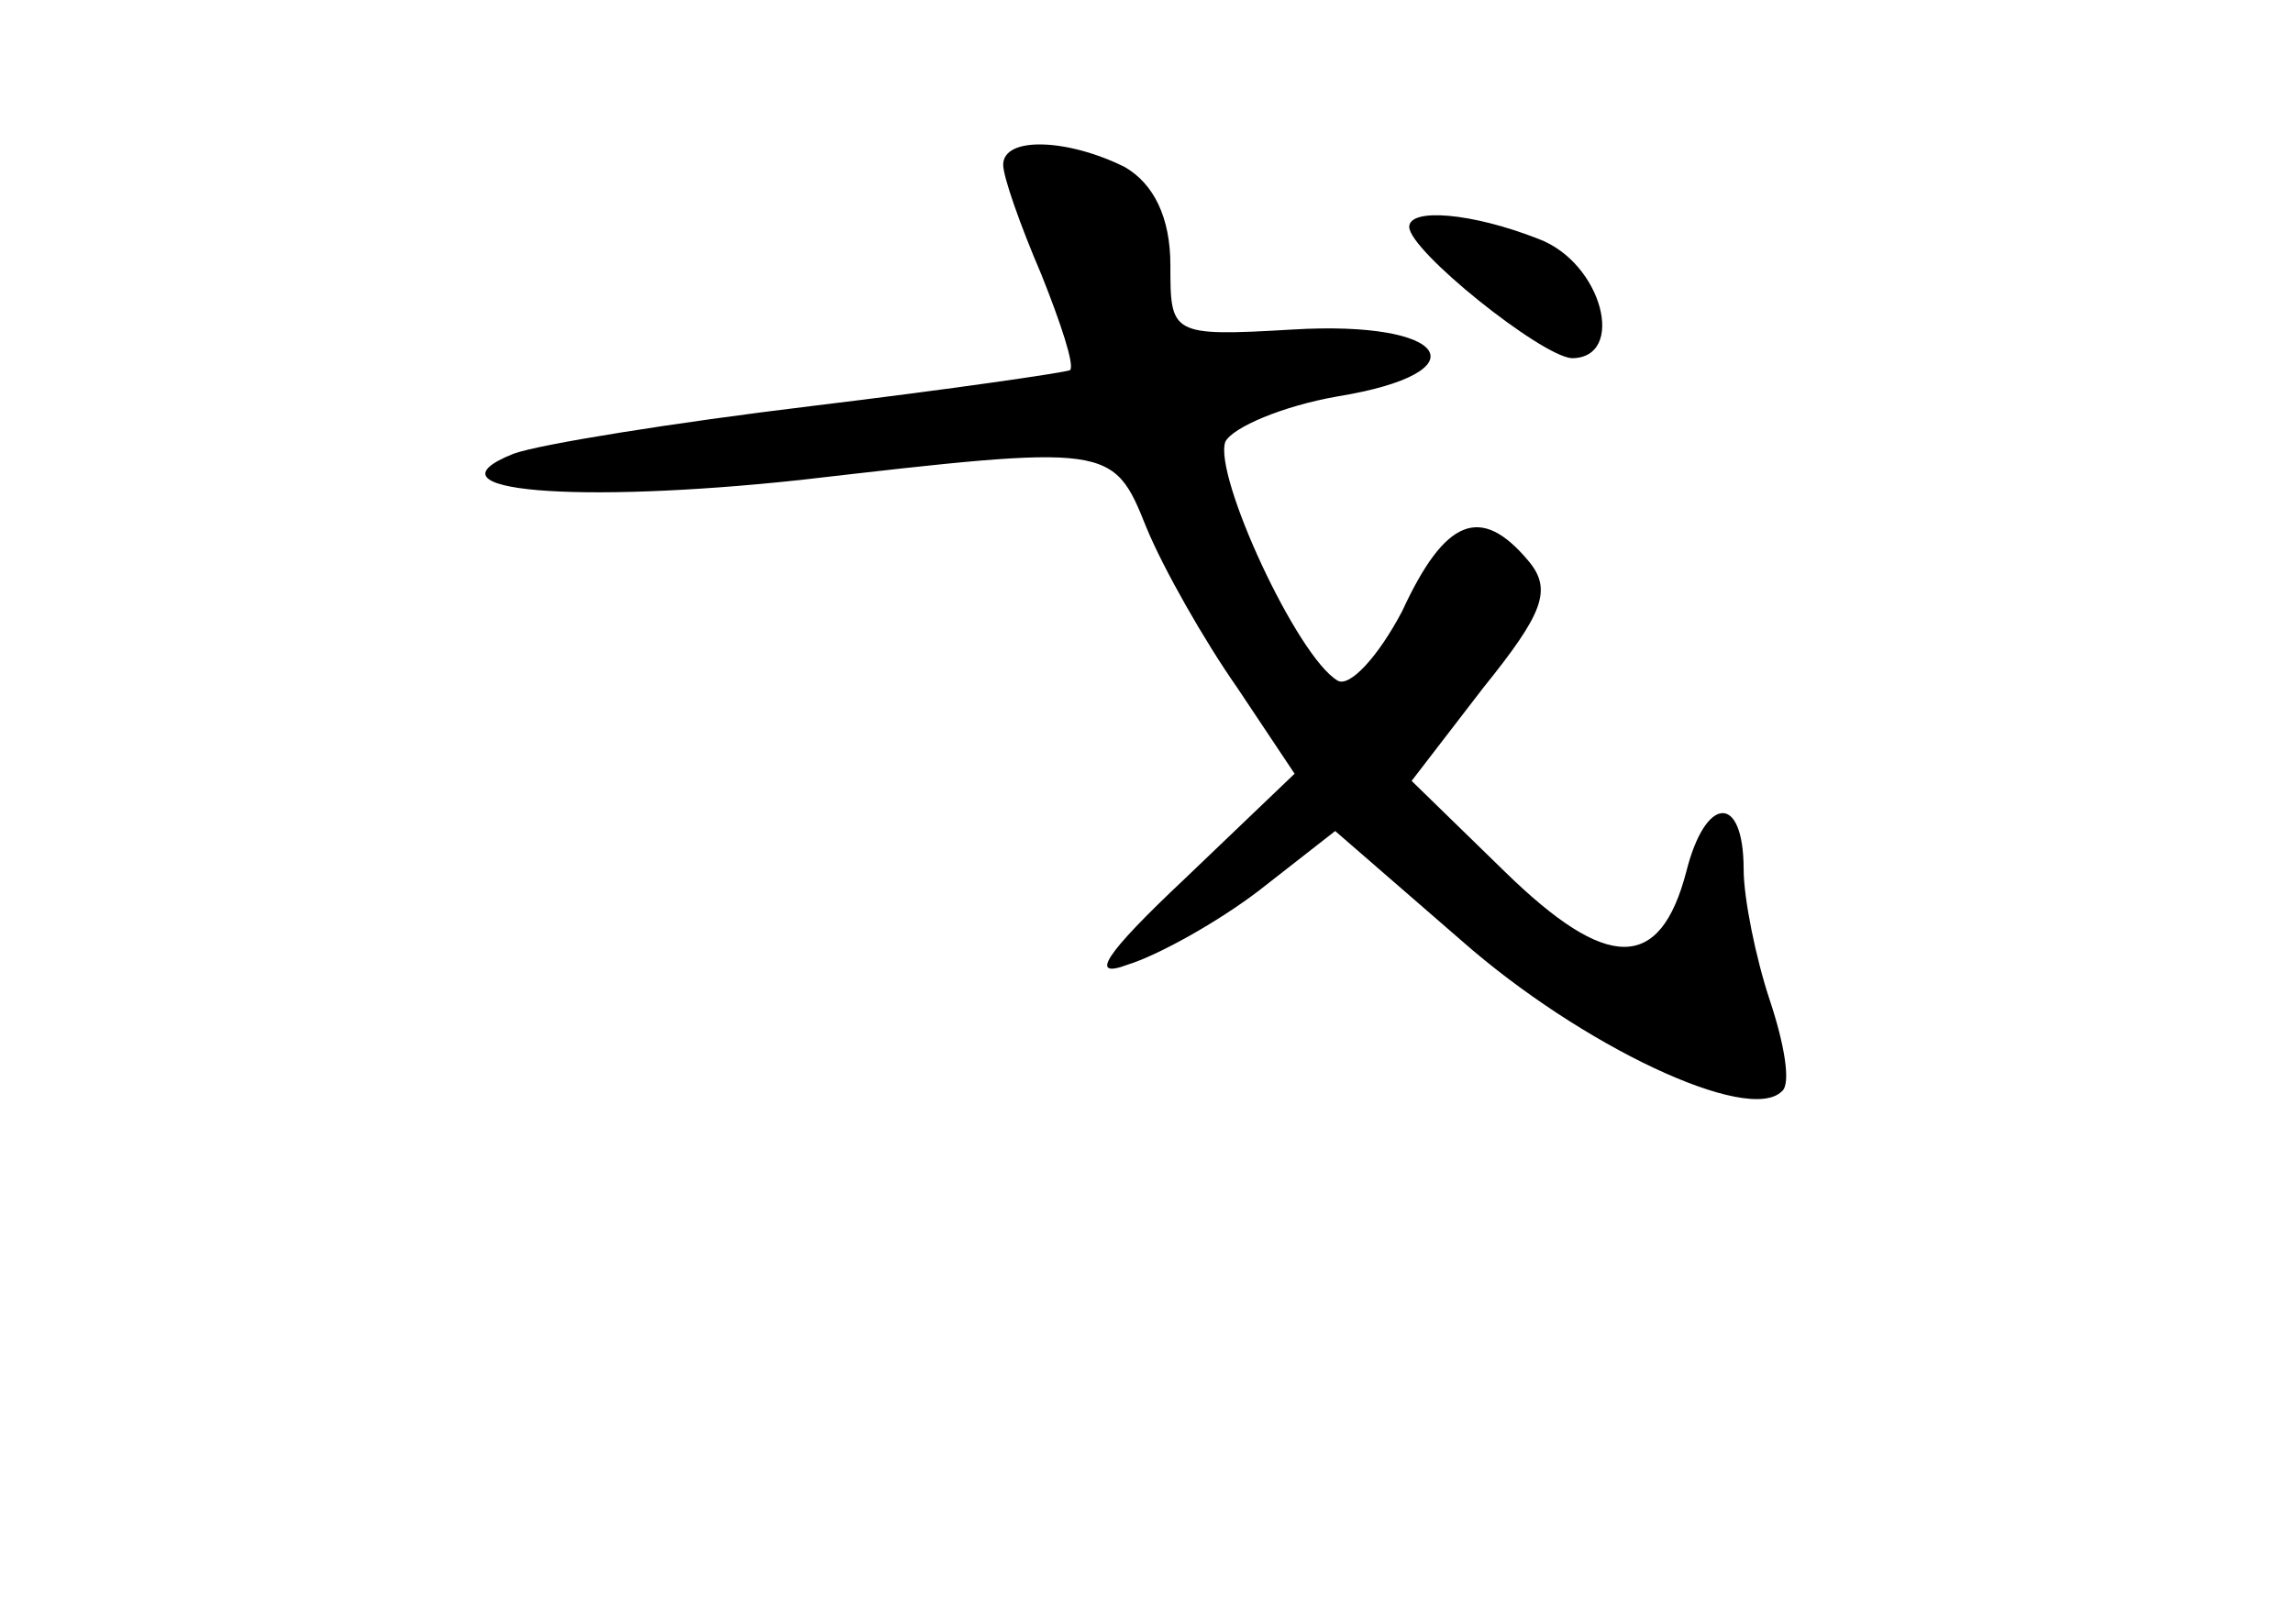 <?xml version="1.0" standalone="no"?>
<!DOCTYPE svg PUBLIC "-//W3C//DTD SVG 20010904//EN"
 "http://www.w3.org/TR/2001/REC-SVG-20010904/DTD/svg10.dtd">
<svg version="1.0" xmlns="http://www.w3.org/2000/svg"
 width="96pt" height="68pt" viewBox="0 0 96 68"
 preserveAspectRatio="xMidYMid meet">
<g transform="translate(0,68) scale(0.1,-0.1)"
fill="#000000" stroke="none">
<path d="M420 611 c0 -5 7 -25 16 -46 8 -20 14 -38 12 -40 -2 -1 -50 -8 -108
-15 -58 -7 -114 -16 -125 -20 -40 -16 27 -21 120 -11 130 15 131 15 145 -20 7
-17 24 -47 38 -67 l24 -36 -46 -44 c-34 -32 -40 -42 -24 -36 13 4 38 18 55 31
l32 25 53 -46 c50 -44 120 -77 134 -63 4 3 1 20 -5 38 -6 18 -11 43 -11 55 0
32 -16 31 -24 -1 -11 -42 -33 -42 -76 0 l-39 38 30 39 c25 31 29 41 19 53 -20
24 -35 18 -53 -21 -10 -19 -22 -32 -27 -29 -17 10 -52 86 -47 100 3 6 24 15
47 19 61 10 47 32 -19 28 -51 -3 -51 -2 -51 27 0 20 -7 34 -19 41 -24 12 -51
13 -51 1z"/>
<path d="M590 585 c0 -10 55 -54 68 -55 23 0 13 40 -14 50 -28 11 -54 13 -54
5z"/>
</g>
</svg>
